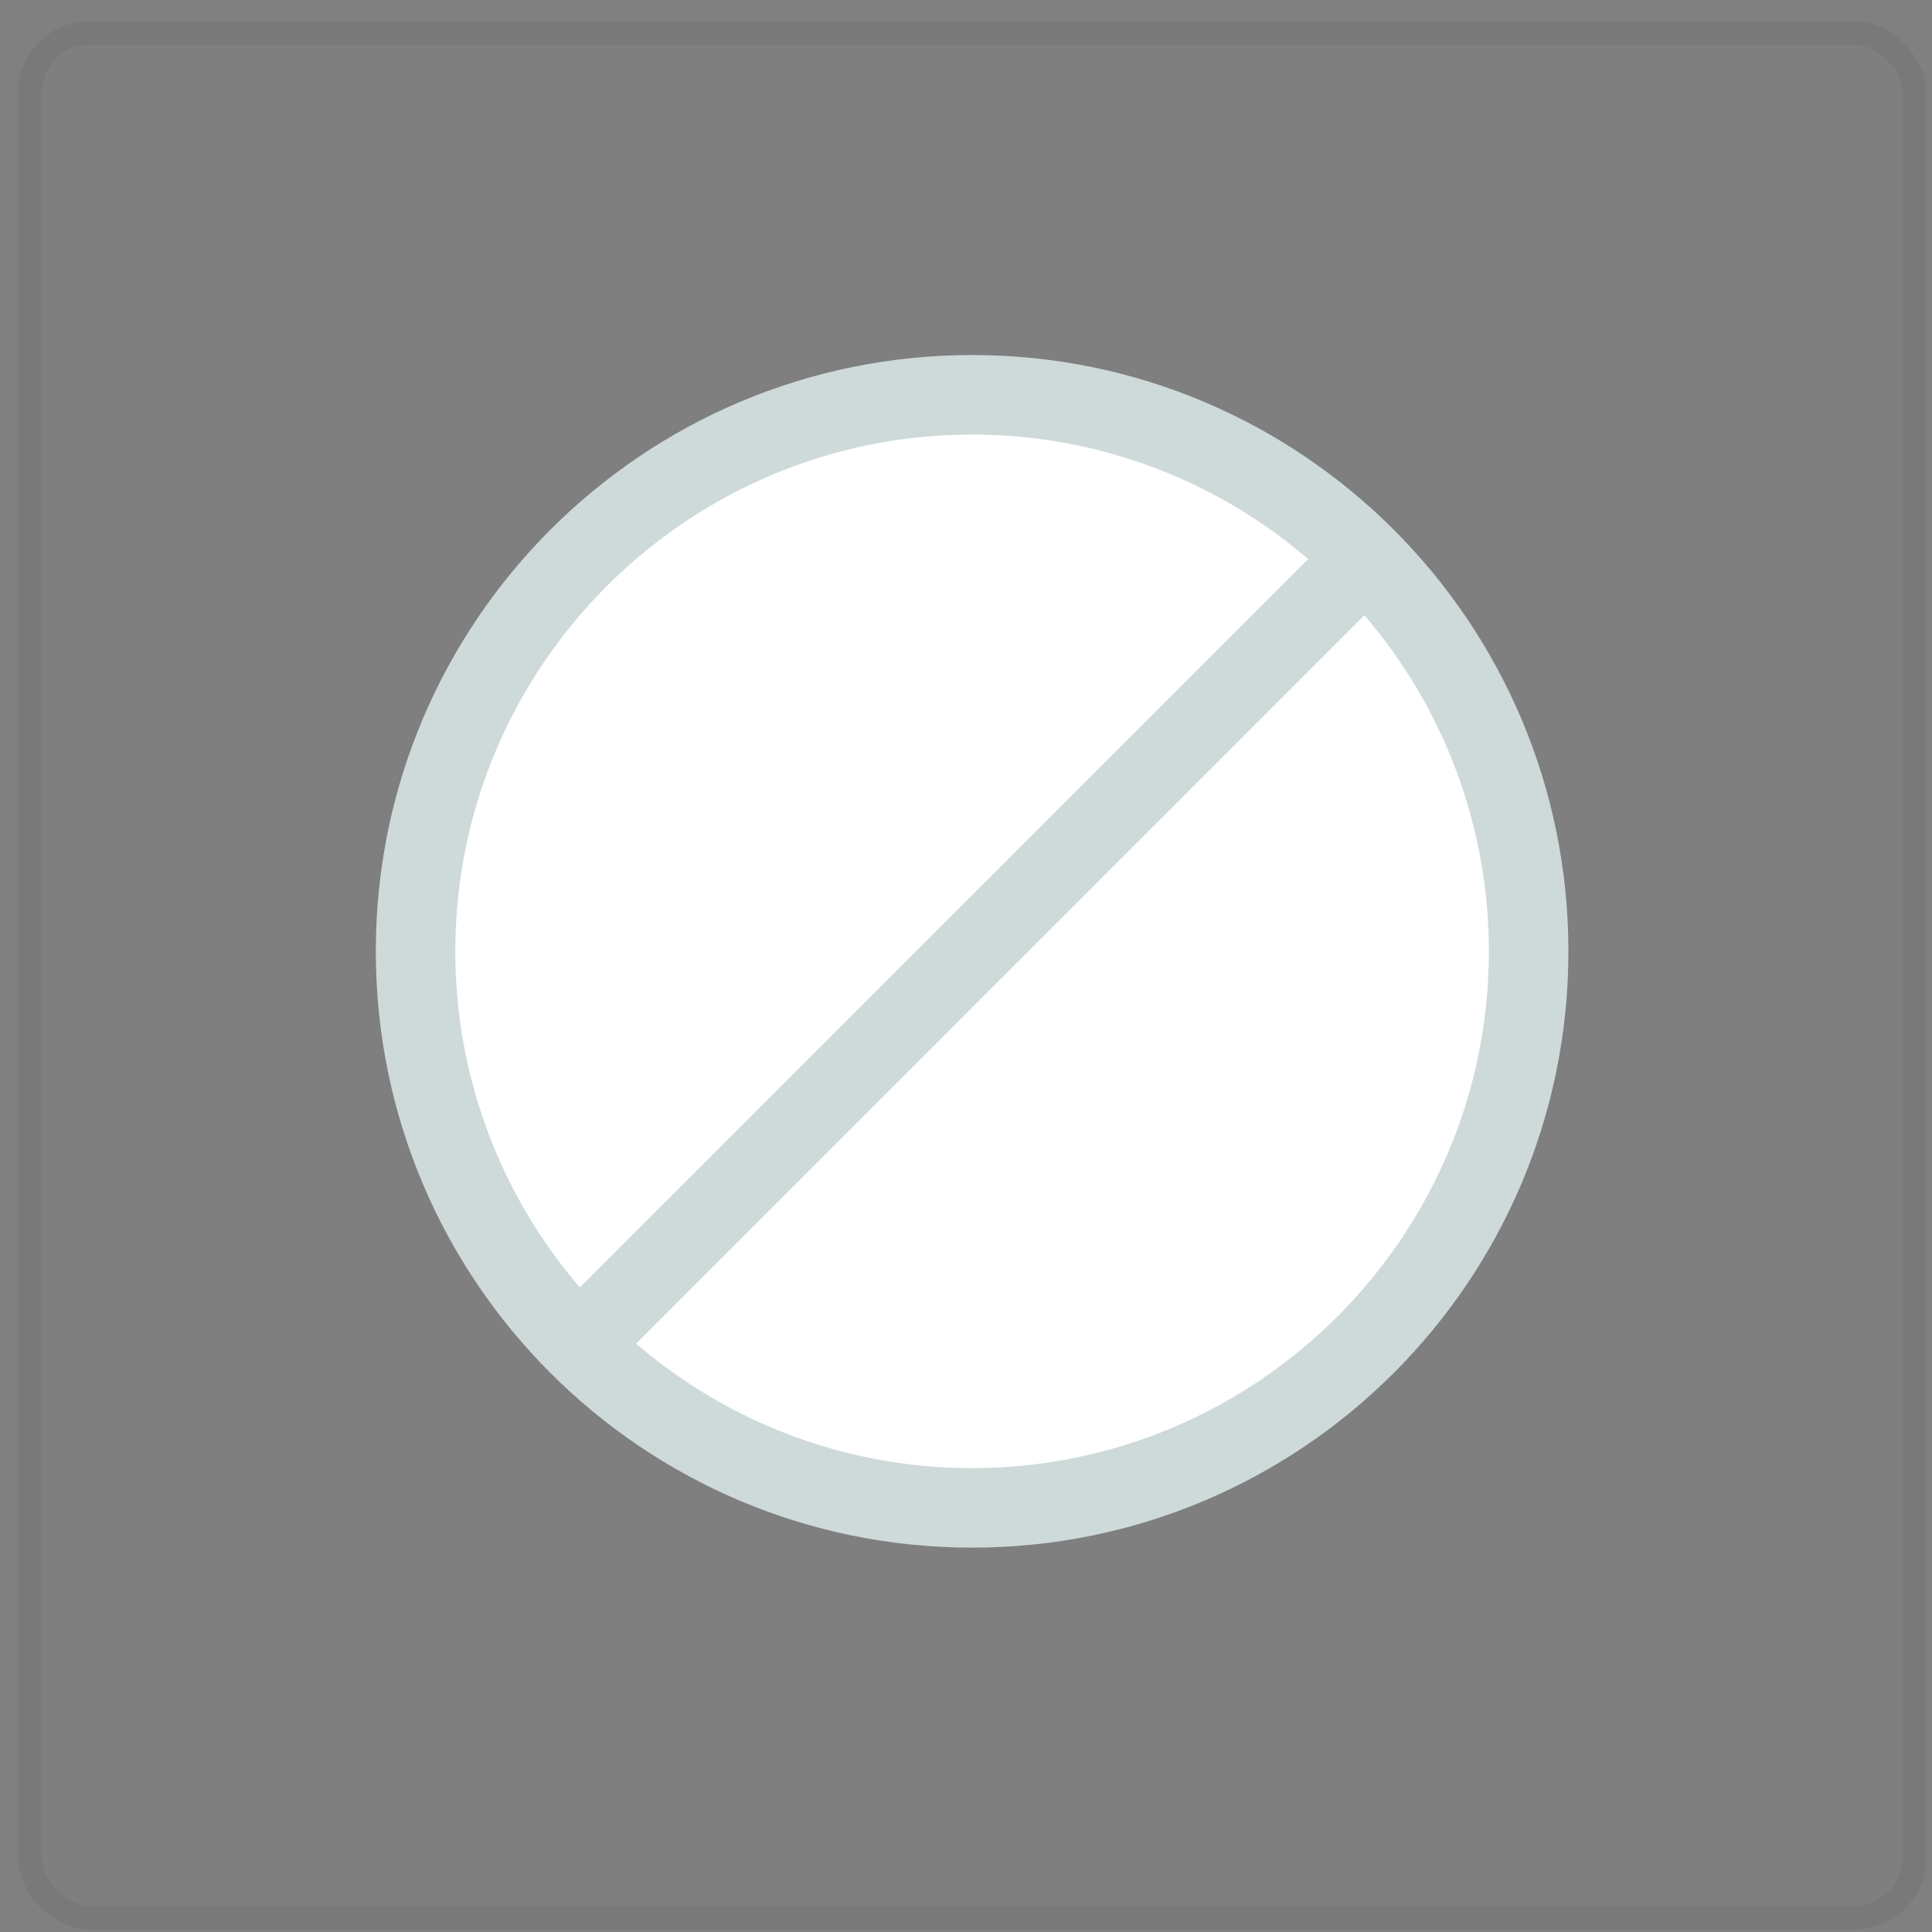 <svg width="81" height="81" viewBox="0 0 81 81" fill="none" xmlns="http://www.w3.org/2000/svg">
<rect x="0" y="0" width="81" height="81" fill="#808080" stroke="none"/>
<rect x="0.756" y="0.885" width="80" height="80" rx="3" fill="black" fill-opacity="0.01"/>
<rect x="1.256" y="1.385" width="79" height="79" rx="2.5" stroke="black" stroke-opacity="0.05"/>
<path d="M40.756 64.885C54.563 64.885 65.756 53.693 65.756 39.885C65.756 26.078 54.563 14.885 40.756 14.885C26.948 14.885 15.756 26.078 15.756 39.885C15.756 53.693 26.948 64.885 40.756 64.885Z" fill="#CEDAD9"/>
<path d="M40.755 18.219C28.808 18.219 19.088 27.939 19.089 39.886C19.084 45.056 20.937 50.056 24.31 53.975L54.844 23.439C50.925 20.067 45.925 18.214 40.755 18.219Z" fill="white"/>
<path d="M57.201 25.796L26.667 56.332C30.586 59.704 35.586 61.557 40.756 61.552C52.703 61.552 62.422 51.832 62.422 39.885C62.426 34.715 60.574 29.715 57.201 25.796Z" fill="white"/>
</svg>
